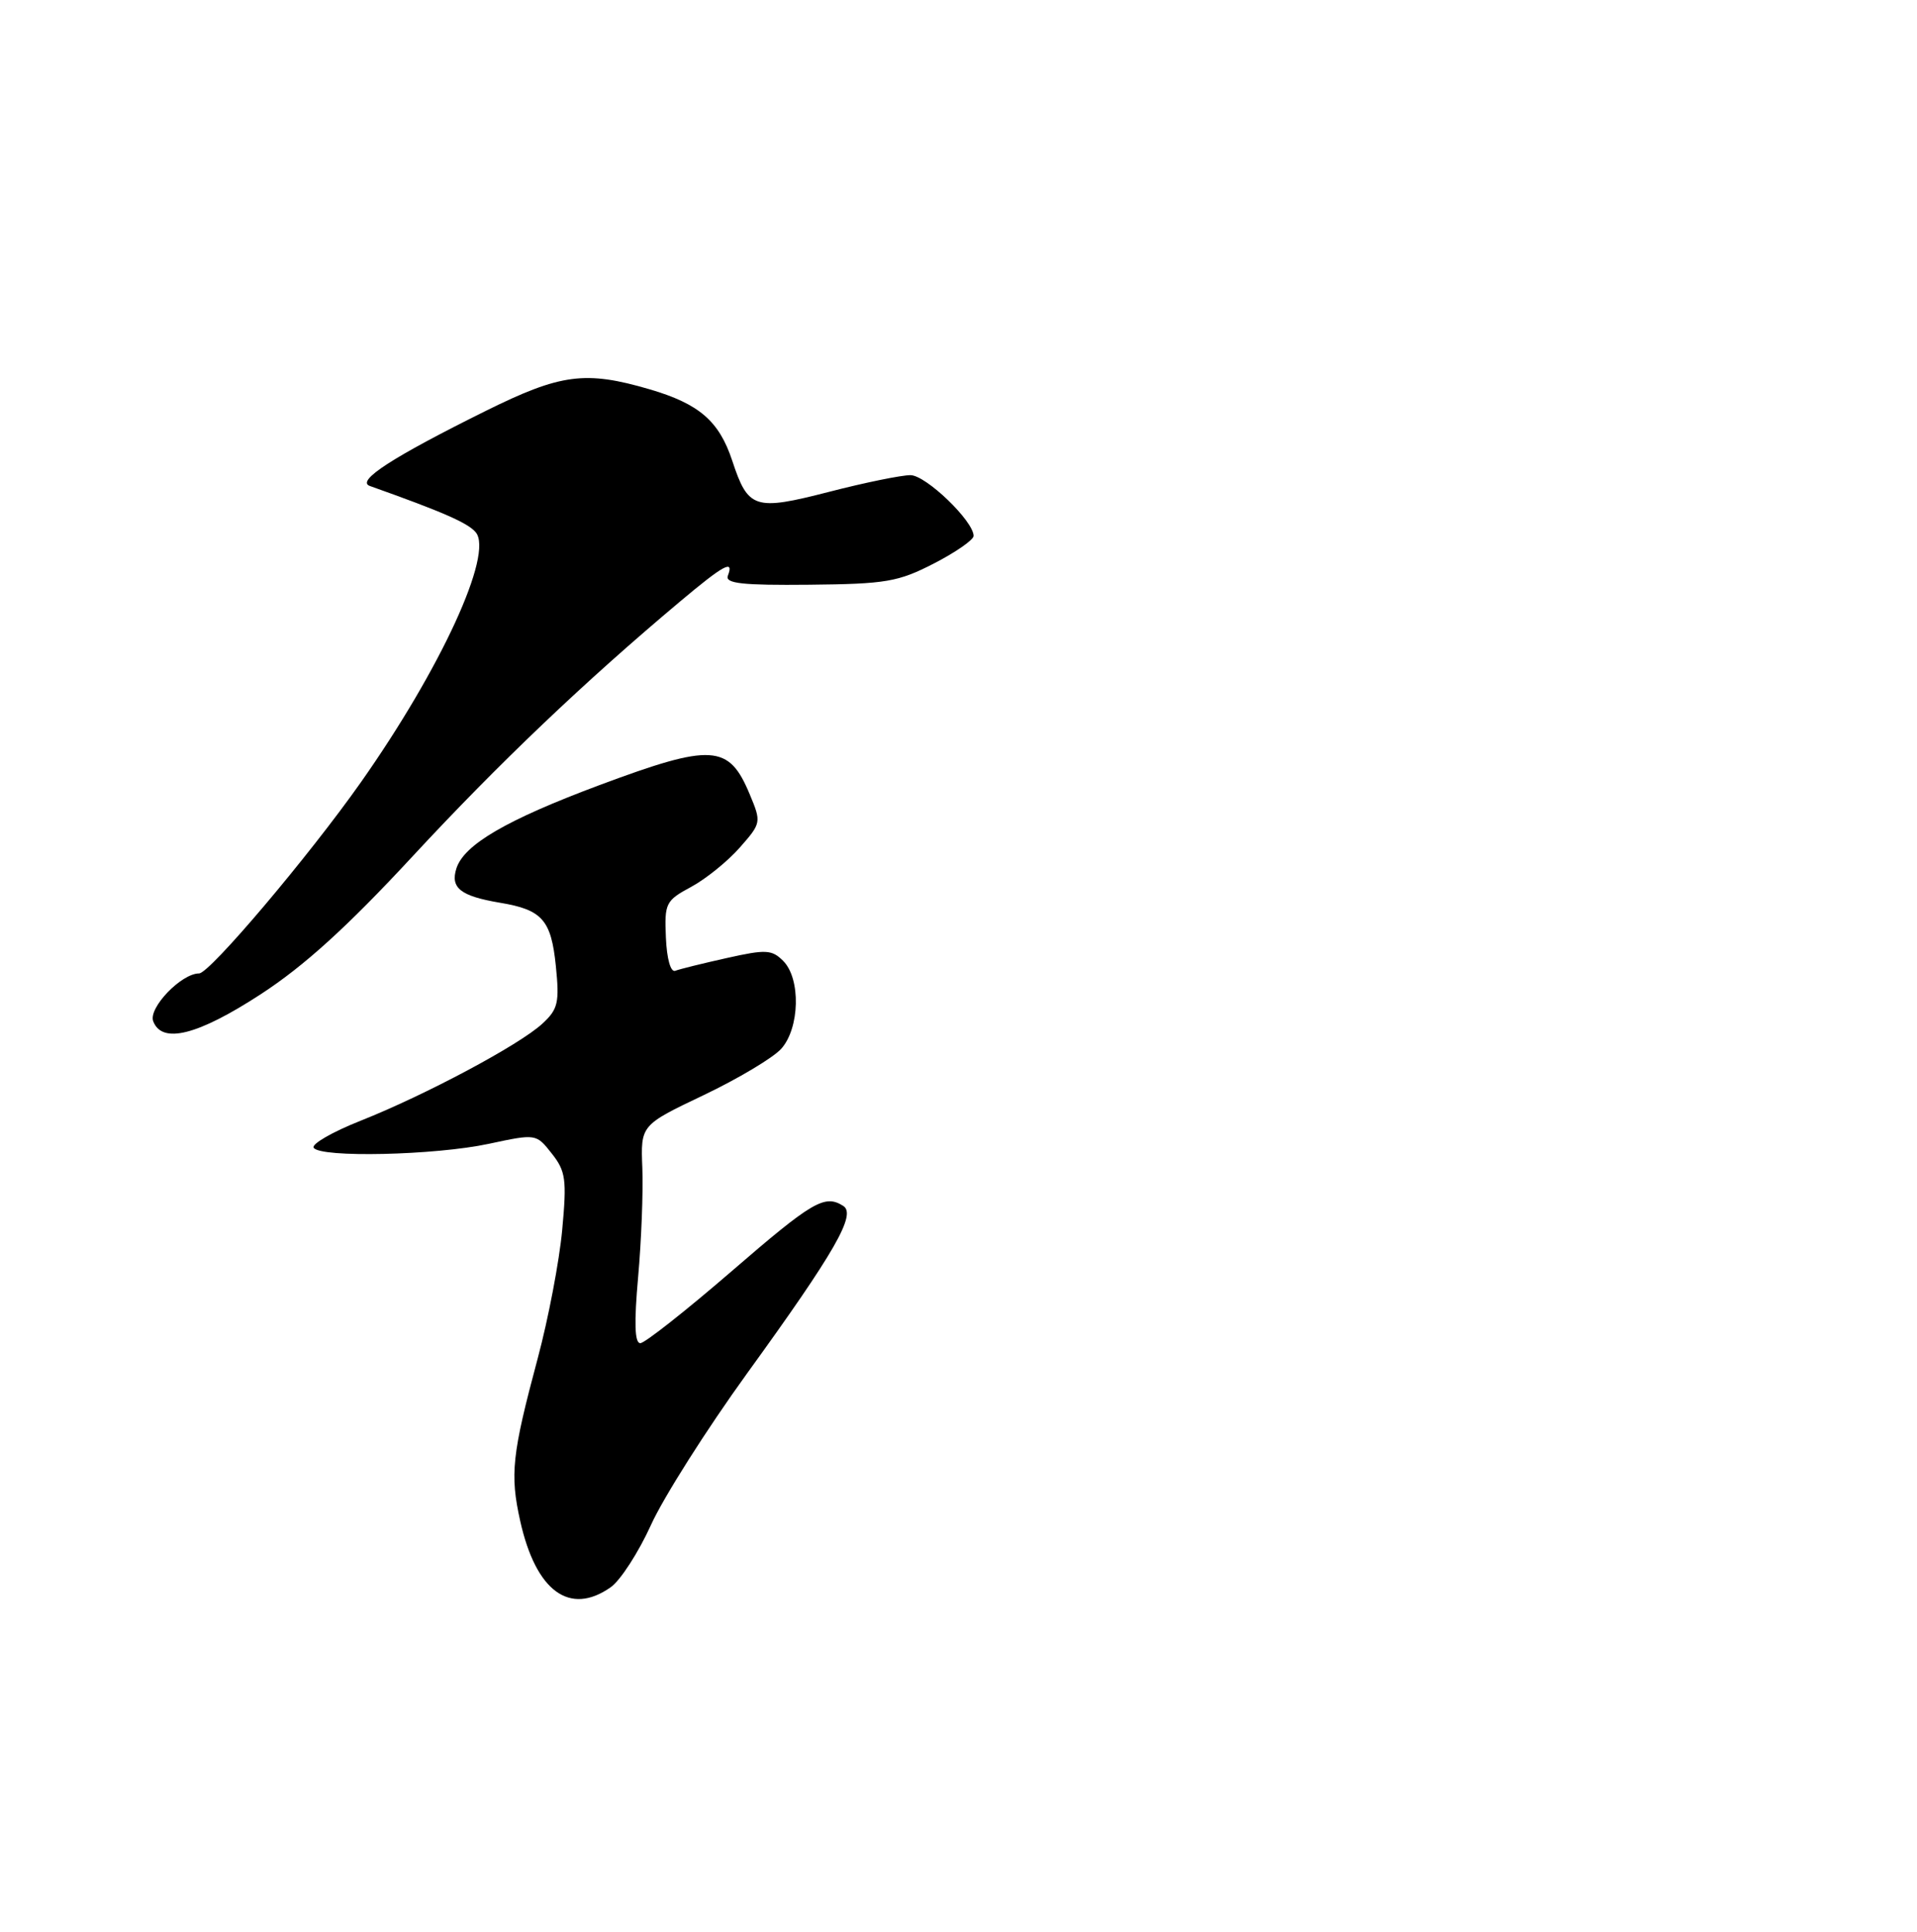 <?xml version="1.0" encoding="UTF-8" standalone="no"?>
<!DOCTYPE svg PUBLIC "-//W3C//DTD SVG 1.1//EN" "http://www.w3.org/Graphics/SVG/1.1/DTD/svg11.dtd" >
<svg xmlns="http://www.w3.org/2000/svg" xmlns:xlink="http://www.w3.org/1999/xlink" version="1.1" viewBox="0 0 254 256">
 <g >
 <path fill="currentColor"
d=" M 80.91 210.35 C 82.20 209.45 84.60 205.73 86.25 202.10 C 87.89 198.47 93.62 189.43 98.99 182.00 C 110.67 165.86 113.49 160.93 111.73 159.81 C 109.27 158.25 107.69 159.17 96.90 168.50 C 90.85 173.72 85.43 178.00 84.84 178.00 C 84.09 178.00 84.01 175.30 84.55 169.25 C 84.98 164.44 85.23 157.94 85.11 154.81 C 84.88 149.11 84.88 149.11 93.21 145.14 C 97.80 142.95 102.42 140.19 103.50 139.00 C 105.97 136.27 106.13 129.70 103.77 127.34 C 102.27 125.84 101.48 125.80 96.30 126.96 C 93.11 127.67 90.04 128.43 89.47 128.65 C 88.86 128.88 88.35 127.06 88.23 124.25 C 88.03 119.69 88.20 119.35 91.58 117.53 C 93.53 116.48 96.43 114.13 98.02 112.32 C 100.87 109.08 100.89 108.98 99.34 105.27 C 96.57 98.61 94.36 98.48 79.39 104.06 C 67.09 108.66 61.48 111.93 60.47 115.09 C 59.65 117.67 61.02 118.75 66.23 119.63 C 71.85 120.56 73.03 121.91 73.65 128.02 C 74.14 132.88 73.94 133.75 71.85 135.67 C 68.82 138.47 56.38 145.11 47.76 148.53 C 44.05 150.00 41.26 151.61 41.56 152.10 C 42.40 153.45 57.65 153.11 64.77 151.58 C 71.04 150.24 71.04 150.24 73.11 152.87 C 74.96 155.21 75.11 156.31 74.49 163.00 C 74.11 167.12 72.65 174.78 71.25 180.00 C 67.83 192.77 67.55 195.39 68.93 201.58 C 71.01 210.89 75.48 214.16 80.91 210.35 Z  M 34.56 131.75 C 40.34 127.98 46.01 122.83 54.66 113.49 C 66.05 101.20 77.41 90.37 90.11 79.71 C 95.93 74.82 97.29 74.09 96.44 76.30 C 96.05 77.32 98.34 77.58 107.22 77.49 C 117.40 77.39 119.01 77.11 123.75 74.67 C 126.64 73.18 129.00 71.54 129.00 71.02 C 129.00 69.06 122.71 63.00 120.65 62.97 C 119.47 62.96 114.61 63.95 109.85 65.18 C 99.97 67.72 99.13 67.45 97.02 61.05 C 95.28 55.80 92.65 53.52 86.07 51.59 C 77.57 49.10 74.31 49.53 64.43 54.42 C 51.99 60.59 47.13 63.73 49.00 64.40 C 58.66 67.84 62.01 69.30 63.04 70.55 C 65.41 73.40 58.42 88.60 47.83 103.65 C 40.93 113.45 27.78 129.00 26.38 129.00 C 24.02 129.00 19.63 133.58 20.30 135.34 C 21.47 138.39 26.19 137.20 34.56 131.75 Z "/>
</g>
</svg>